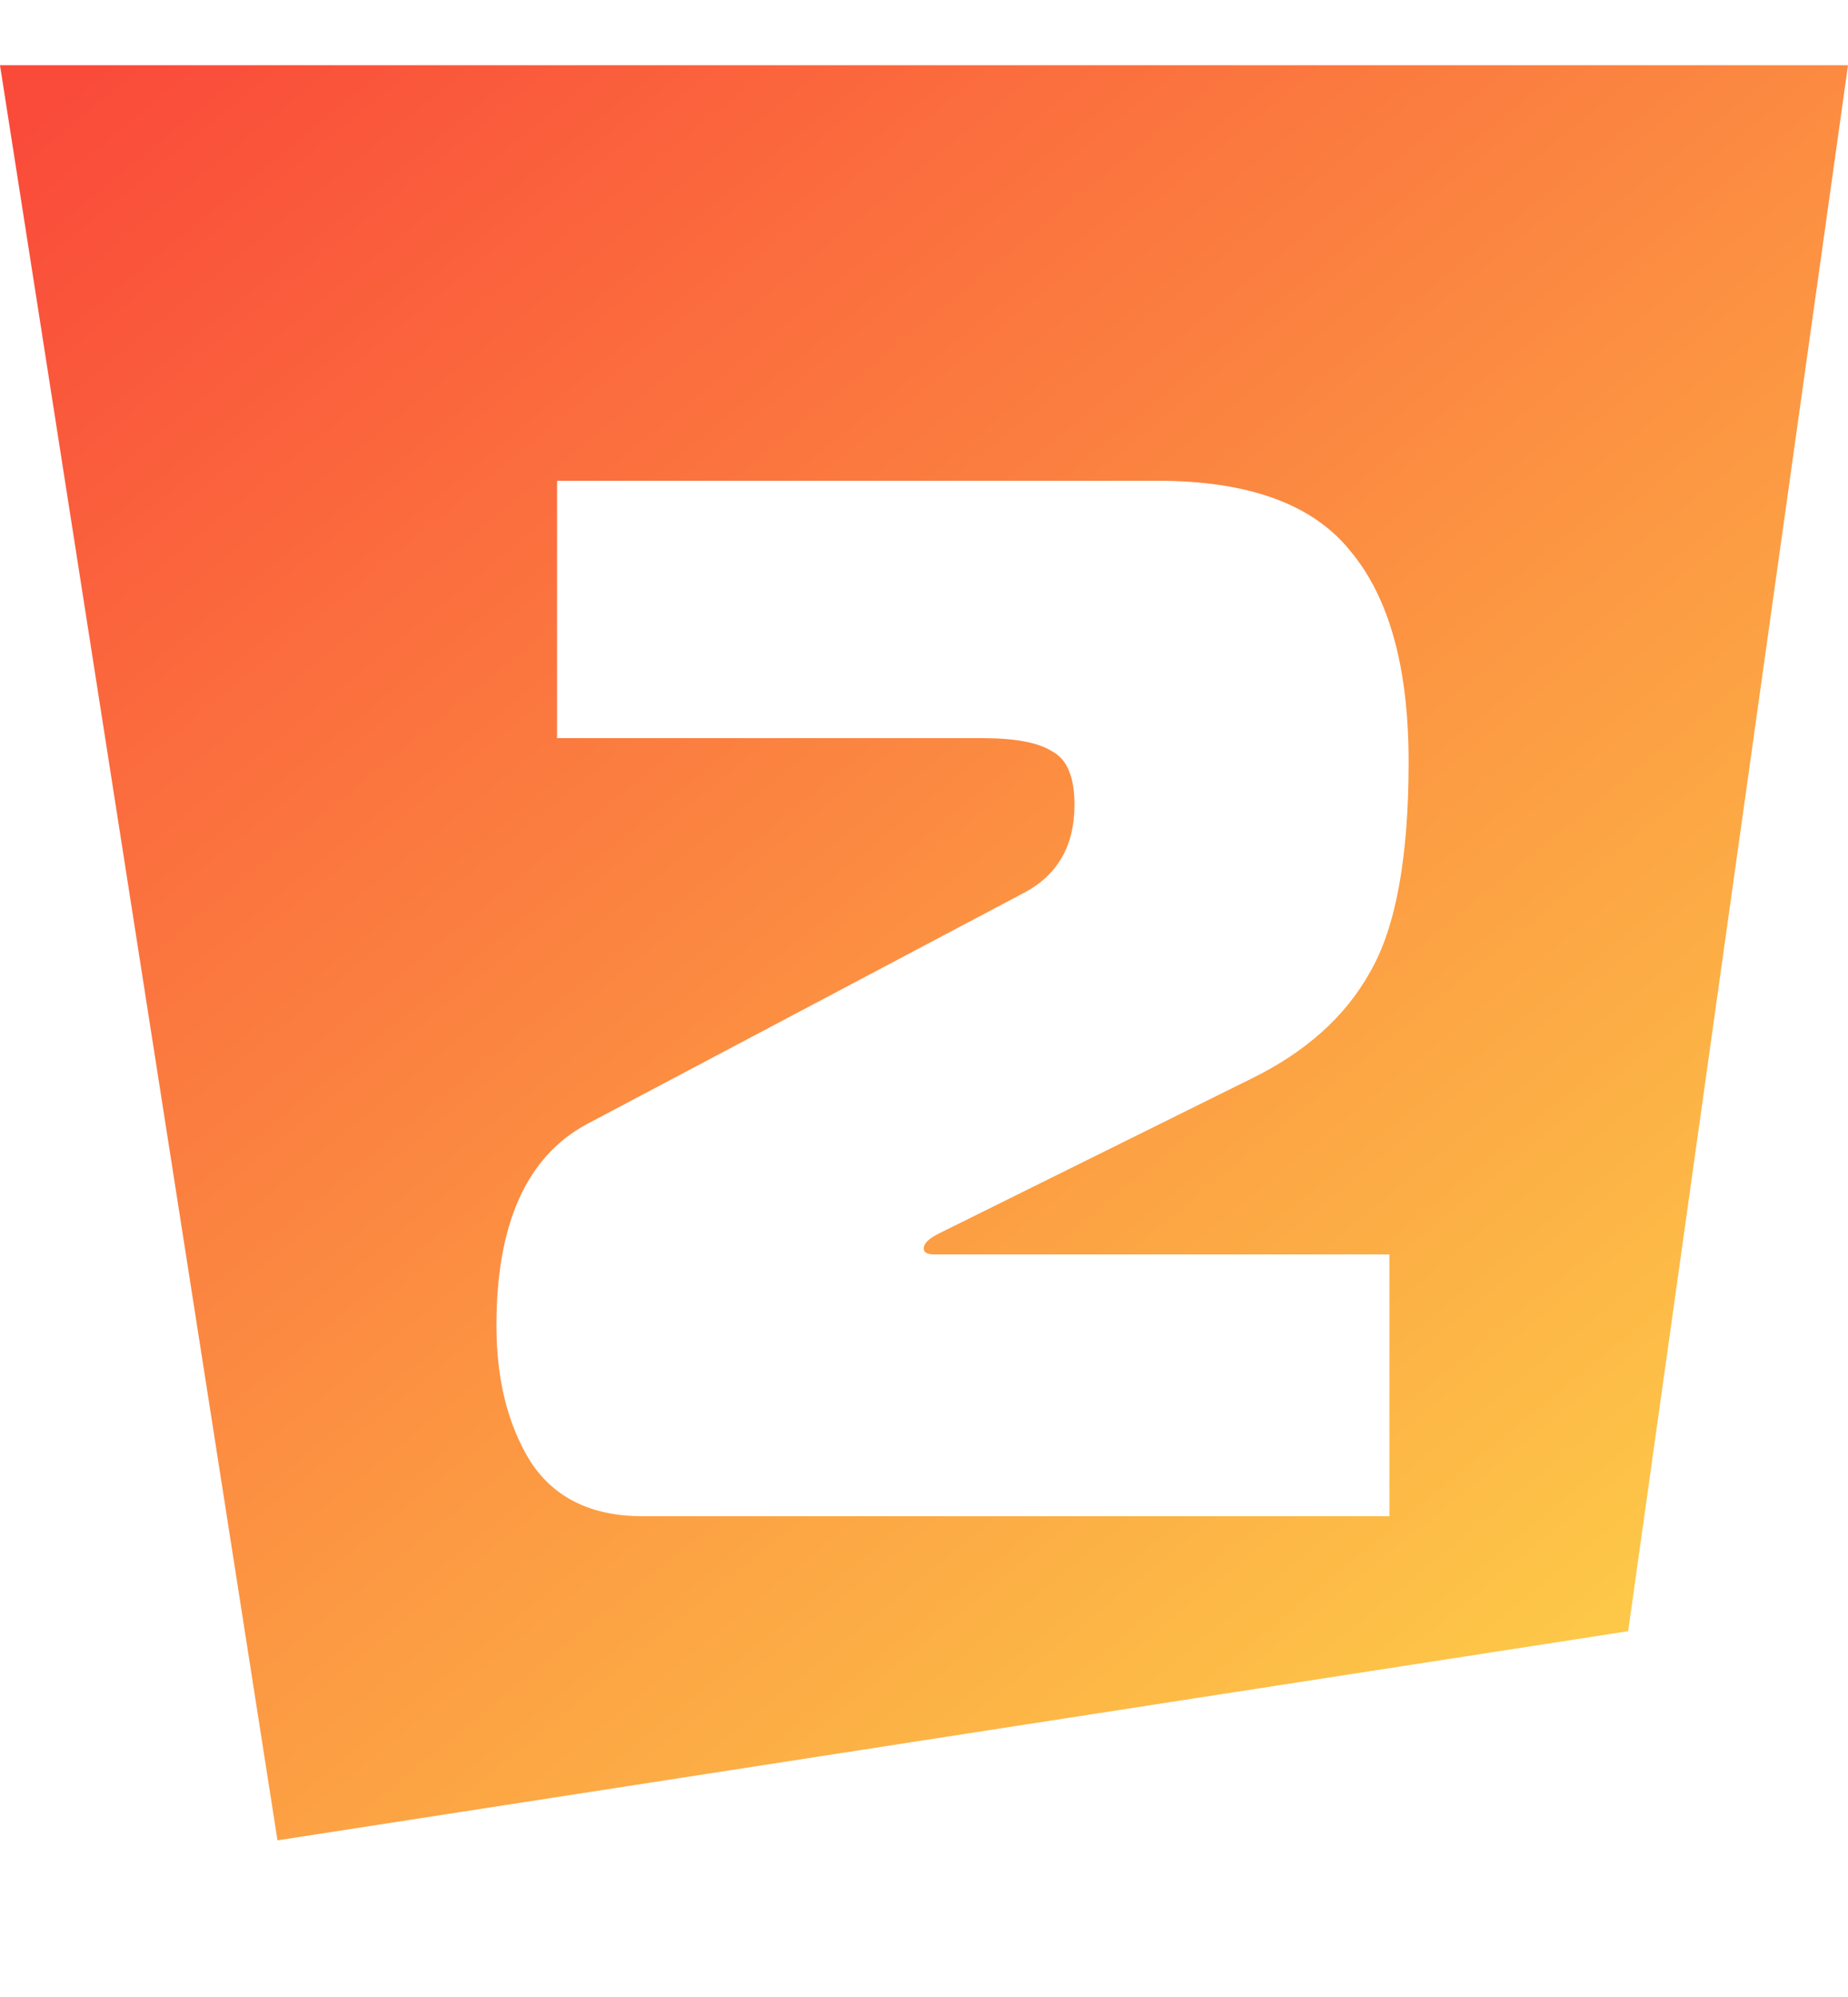 <svg width="25" height="27" viewBox="0 0 25 27" fill="none" xmlns="http://www.w3.org/2000/svg">
<path d="M25 0.882H0L3.754 24.882L22.026 22.054L25 0.882Z" fill="url(#paint0_linear_888_7604)"/>
<g filter="url(#filter0_d_888_7604)">
<path d="M8.696 18.5C8.003 18.5 7.496 18.253 7.176 17.76C6.87 17.267 6.716 16.653 6.716 15.92C6.716 14.547 7.123 13.64 7.936 13.2L13.836 10.08C14.303 9.84 14.536 9.44 14.536 8.88C14.536 8.507 14.436 8.267 14.236 8.16C14.05 8.04 13.736 7.98 13.296 7.98H7.536V4.5H15.656C16.896 4.5 17.77 4.82 18.276 5.46C18.796 6.087 19.056 7.033 19.056 8.3C19.056 9.593 18.883 10.54 18.536 11.14C18.203 11.74 17.669 12.22 16.936 12.58L12.696 14.68C12.563 14.747 12.496 14.813 12.496 14.88C12.496 14.933 12.543 14.96 12.636 14.96H18.796V18.5H8.696Z" fill="white"/>
</g>
<defs>
<filter id="filter0_d_888_7604" x="4.716" y="4.5" width="16.34" height="18" filterUnits="userSpaceOnUse" color-interpolation-filters="sRGB">
<feFlood flood-opacity="0" result="BackgroundImageFix"/>
<feColorMatrix in="SourceAlpha" type="matrix" values="0 0 0 0 0 0 0 0 0 0 0 0 0 0 0 0 0 0 127 0" result="hardAlpha"/>
<feOffset dy="2"/>
<feGaussianBlur stdDeviation="1"/>
<feComposite in2="hardAlpha" operator="out"/>
<feColorMatrix type="matrix" values="0 0 0 0 0 0 0 0 0 0 0 0 0 0 0 0 0 0 0.25 0"/>
<feBlend mode="normal" in2="BackgroundImageFix" result="effect1_dropShadow_888_7604"/>
<feBlend mode="normal" in="SourceGraphic" in2="effect1_dropShadow_888_7604" result="shape"/>
</filter>
<linearGradient id="paint0_linear_888_7604" x1="1.416" y1="0.882" x2="20.083" y2="23.715" gradientUnits="userSpaceOnUse">
<stop stop-color="#FA4B3A"/>
<stop offset="1" stop-color="#FDC948"/>
</linearGradient>
</defs>
</svg>
